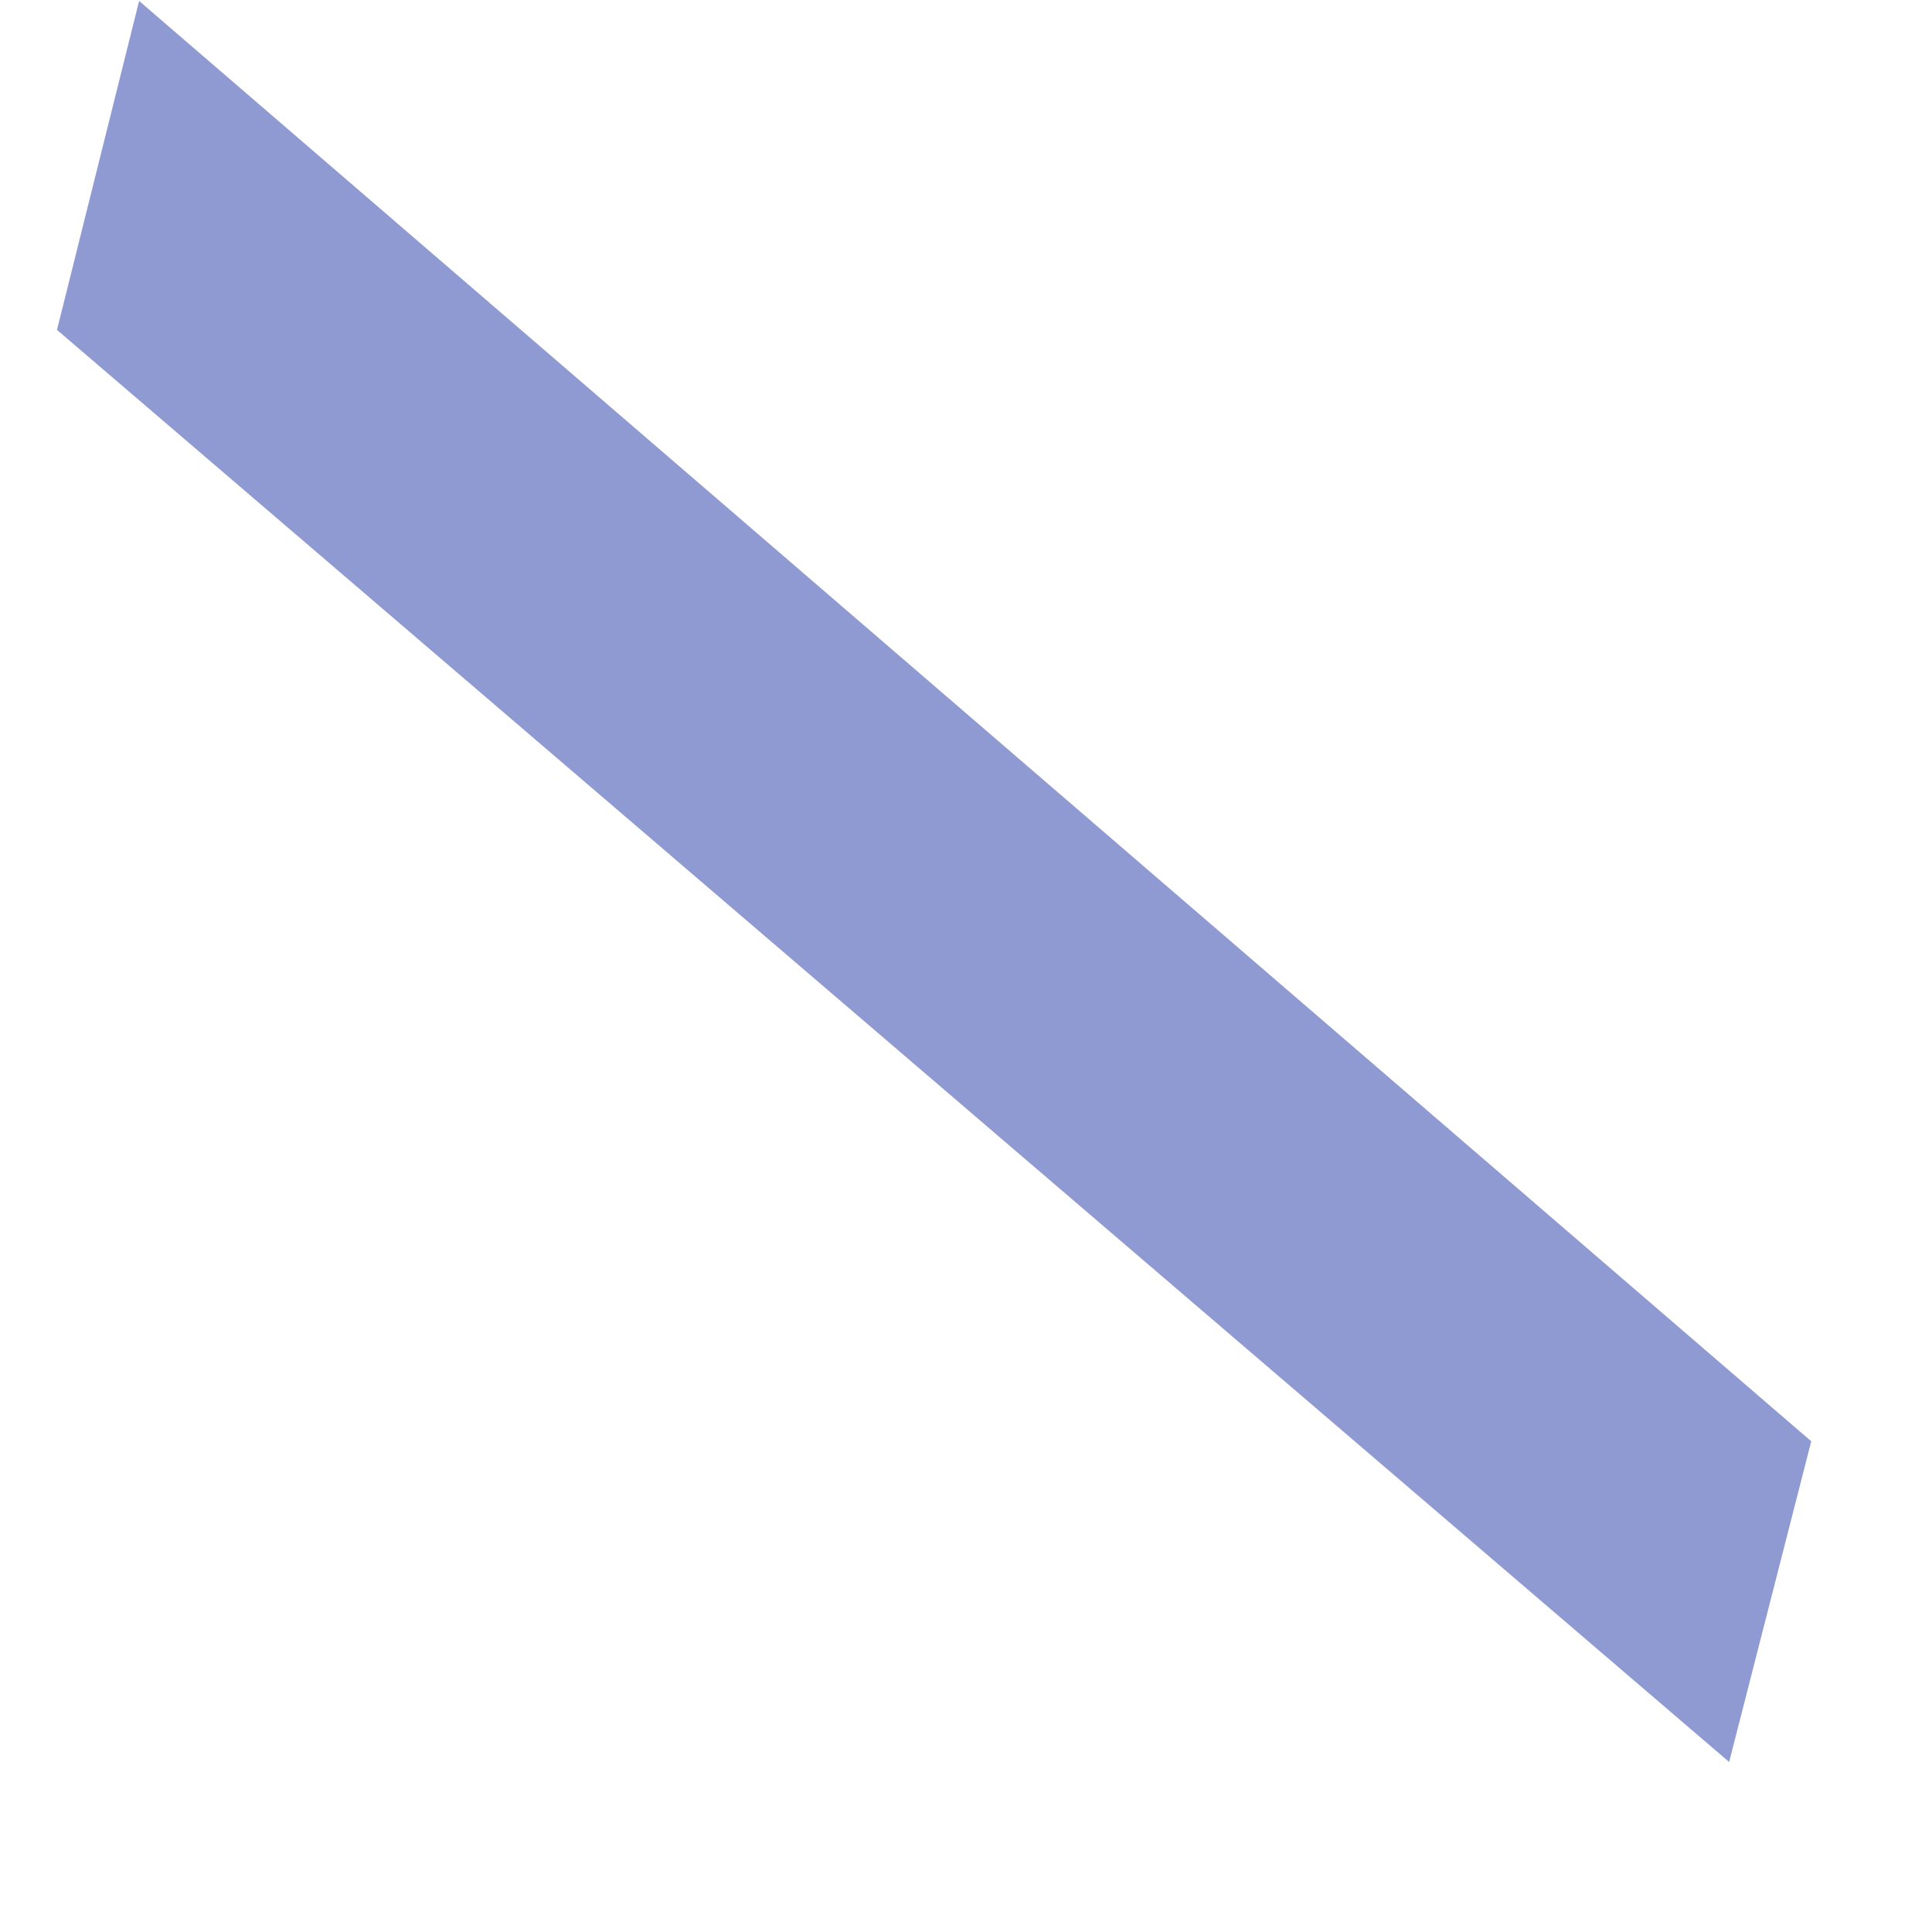 <?xml version="1.0" encoding="UTF-8" standalone="no"?><svg width='4' height='4' viewBox='0 0 4 4' fill='none' xmlns='http://www.w3.org/2000/svg'>
<path d='M3.75 2.984L3.58 3.648L0.118 0.683L0.288 0.002L3.75 2.984Z' fill='#8F9AD2'/>
</svg>
